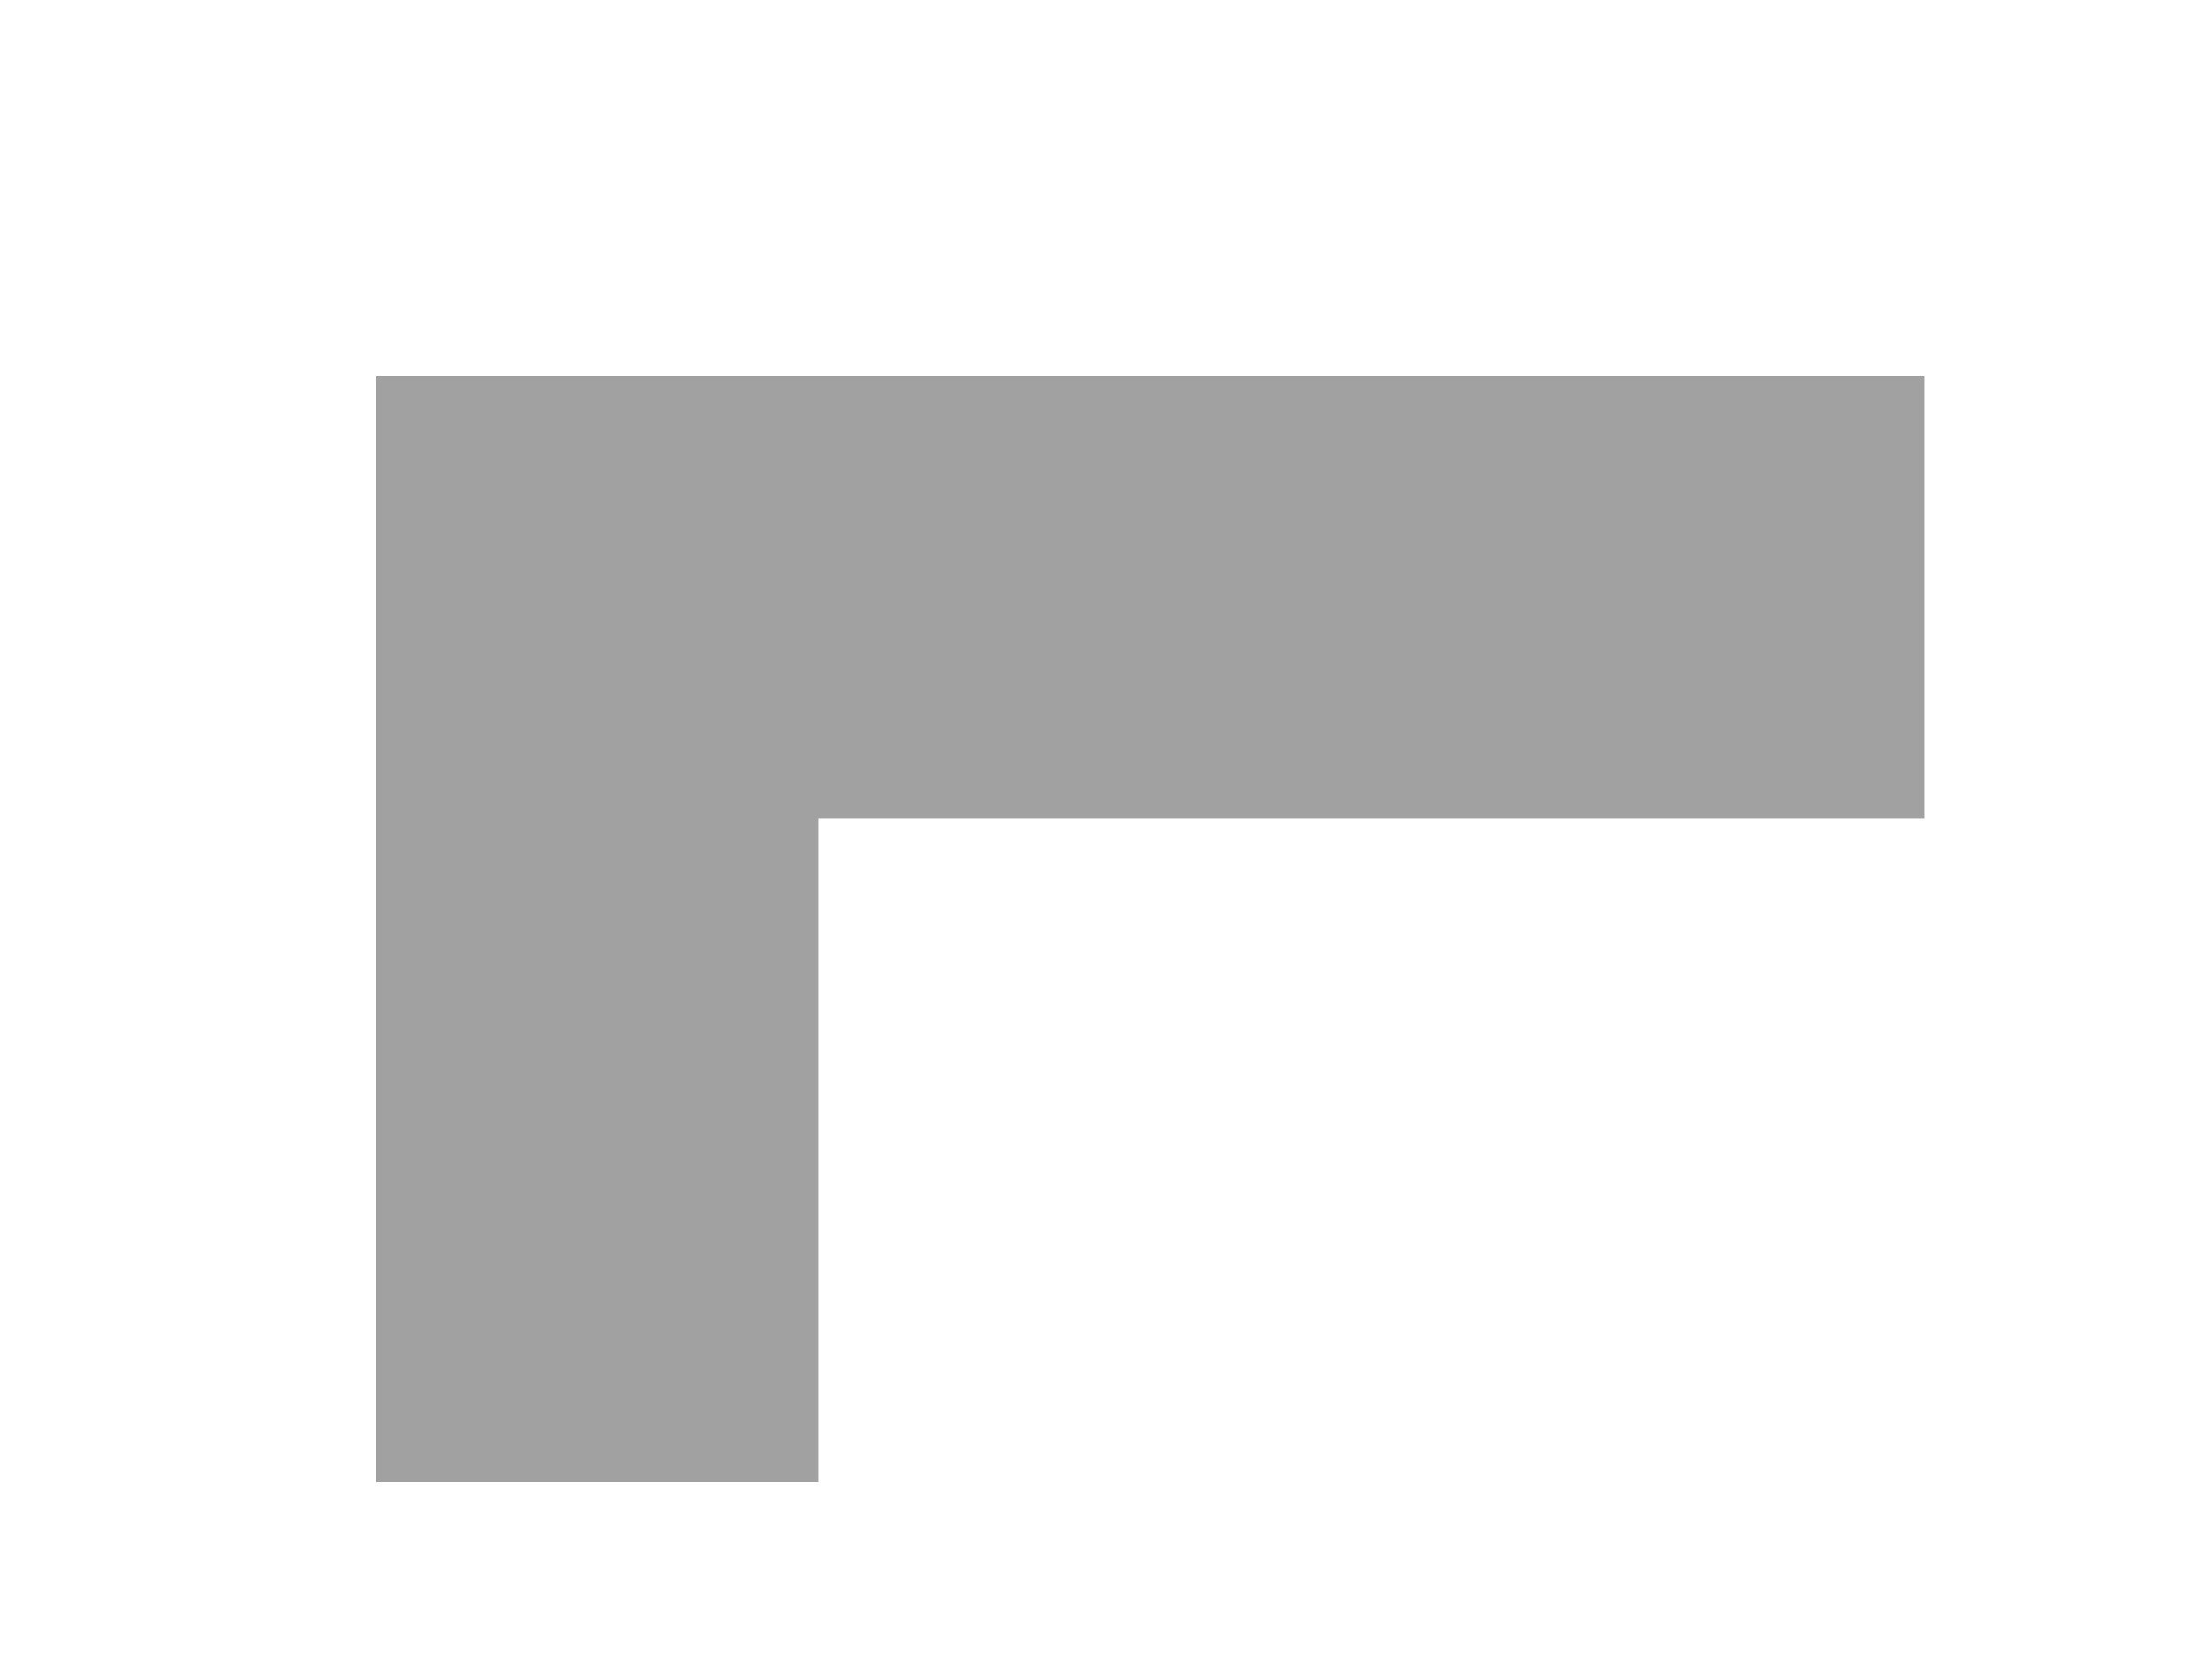<?xml version="1.0" encoding="UTF-8"?>
<svg width="100px" height="75px" viewBox="0 0 100 75" version="1.1" xmlns="http://www.w3.org/2000/svg" xmlns:xlink="http://www.w3.org/1999/xlink">
    <title>060084A8-FC42-48FE-BE79-D478A297BA5F</title>
    <filter id="dropShadow">
        <feGaussianBlur stdDeviation="2" />
        <feOffset dx="2" dy="4" />
        <feMerge>
            <feMergeNode />
            <feMergeNode in="SourceGraphic" />
        </feMerge>
    </filter>
    <g id="Page-1" stroke="none" stroke-width="1" fill="none" fill-rule="evenodd">
        <g id="Easy-Estimator_v81-" transform="translate(-1280, -2344)">
            <g id="L-Shape" transform="translate(1280, 2344)">
                <path d="M35,33 L35,63 L15,63 L15,13 L85,13 L85,33 L35,33 Z" id="Combined-Shape-Copy" fill="#A1A1A1" filter="url(#dropShadow)"></path>
            </g>
        </g>
    </g>
</svg>